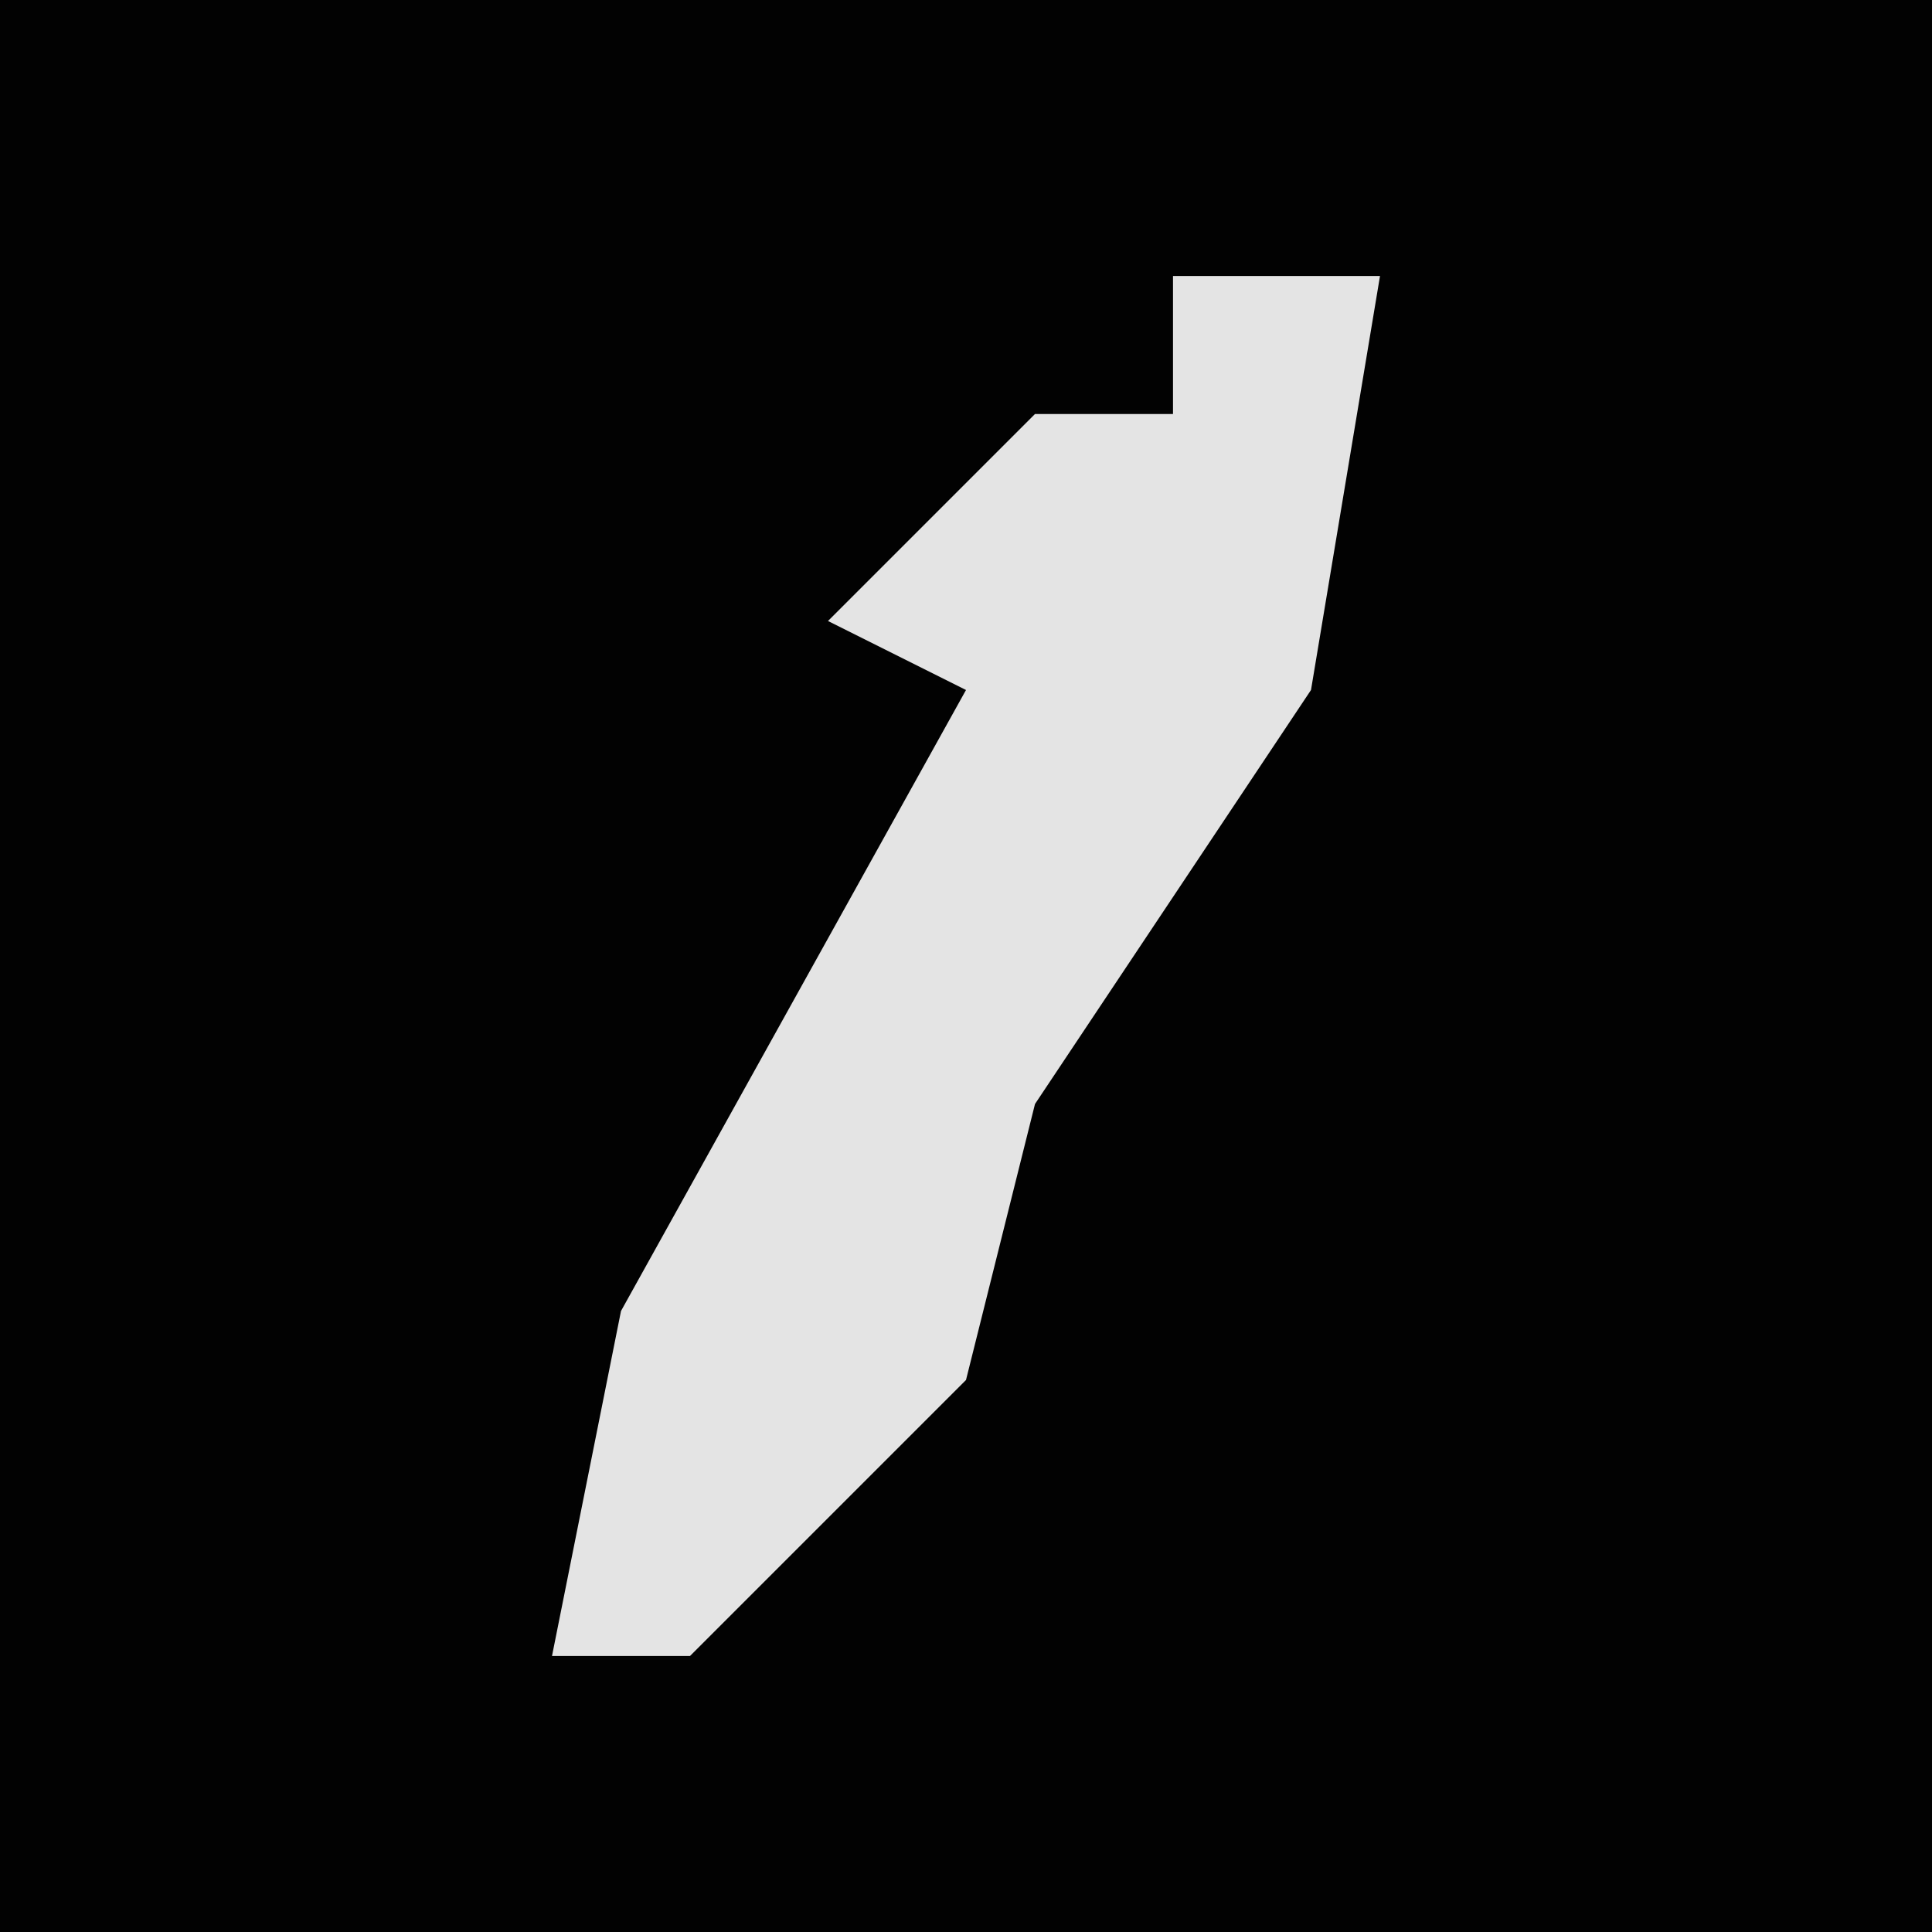 <?xml version="1.0" encoding="UTF-8"?>
<svg version="1.1" xmlns="http://www.w3.org/2000/svg" width="28" height="28">
<path d="M0,0 L28,0 L28,28 L0,28 Z " fill="#020202" transform="translate(0,0)"/>
<path d="M0,0 L3,0 L2,6 L-2,12 L-3,16 L-7,20 L-9,20 L-8,15 L-3,6 L-5,5 L-2,2 L0,2 Z " fill="#E4E4E4" transform="translate(17,4)"/>
</svg>
